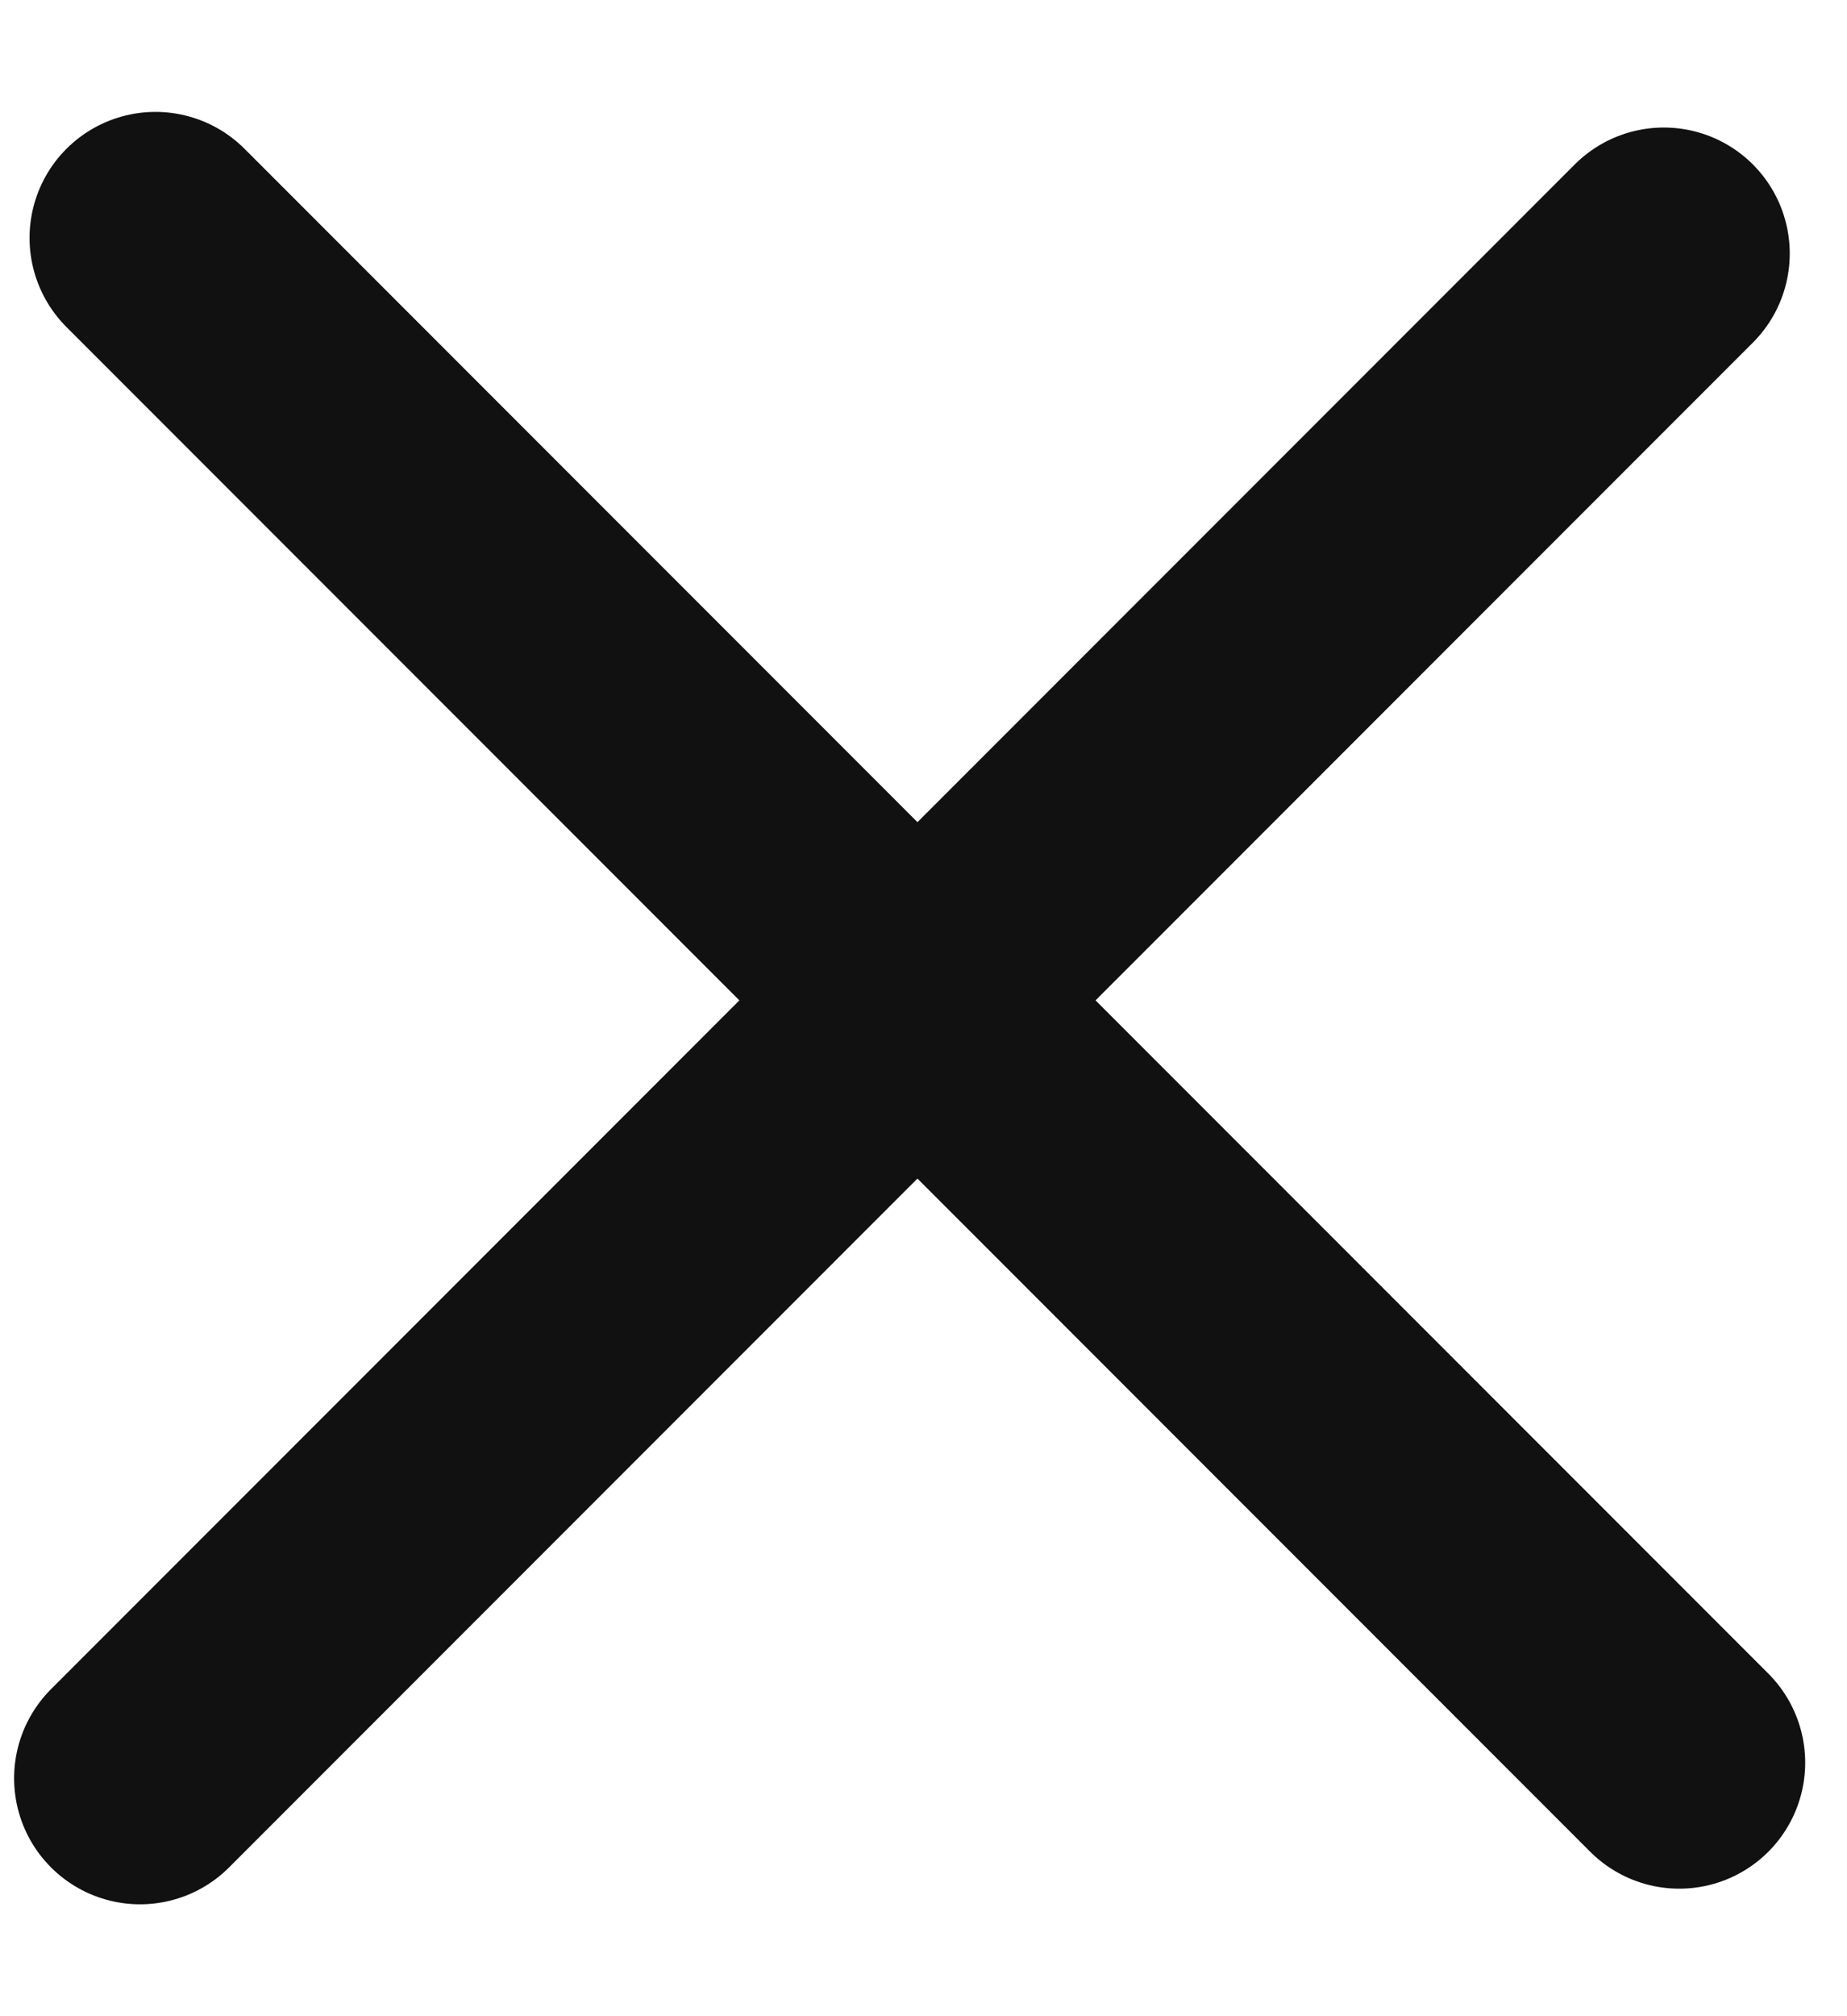<svg width="11" height="12" viewBox="0 0 11 12" fill="none" xmlns="http://www.w3.org/2000/svg">
<path d="M10.001 10.491L0.926 1.416" stroke="#111111" stroke-width="1.5" stroke-miterlimit="10" stroke-linecap="round" stroke-linejoin="round"/>
<path d="M9.909 1.509L0.834 10.584" stroke="#111111" stroke-width="1.5" stroke-miterlimit="10" stroke-linecap="round" stroke-linejoin="round"/>
</svg>
